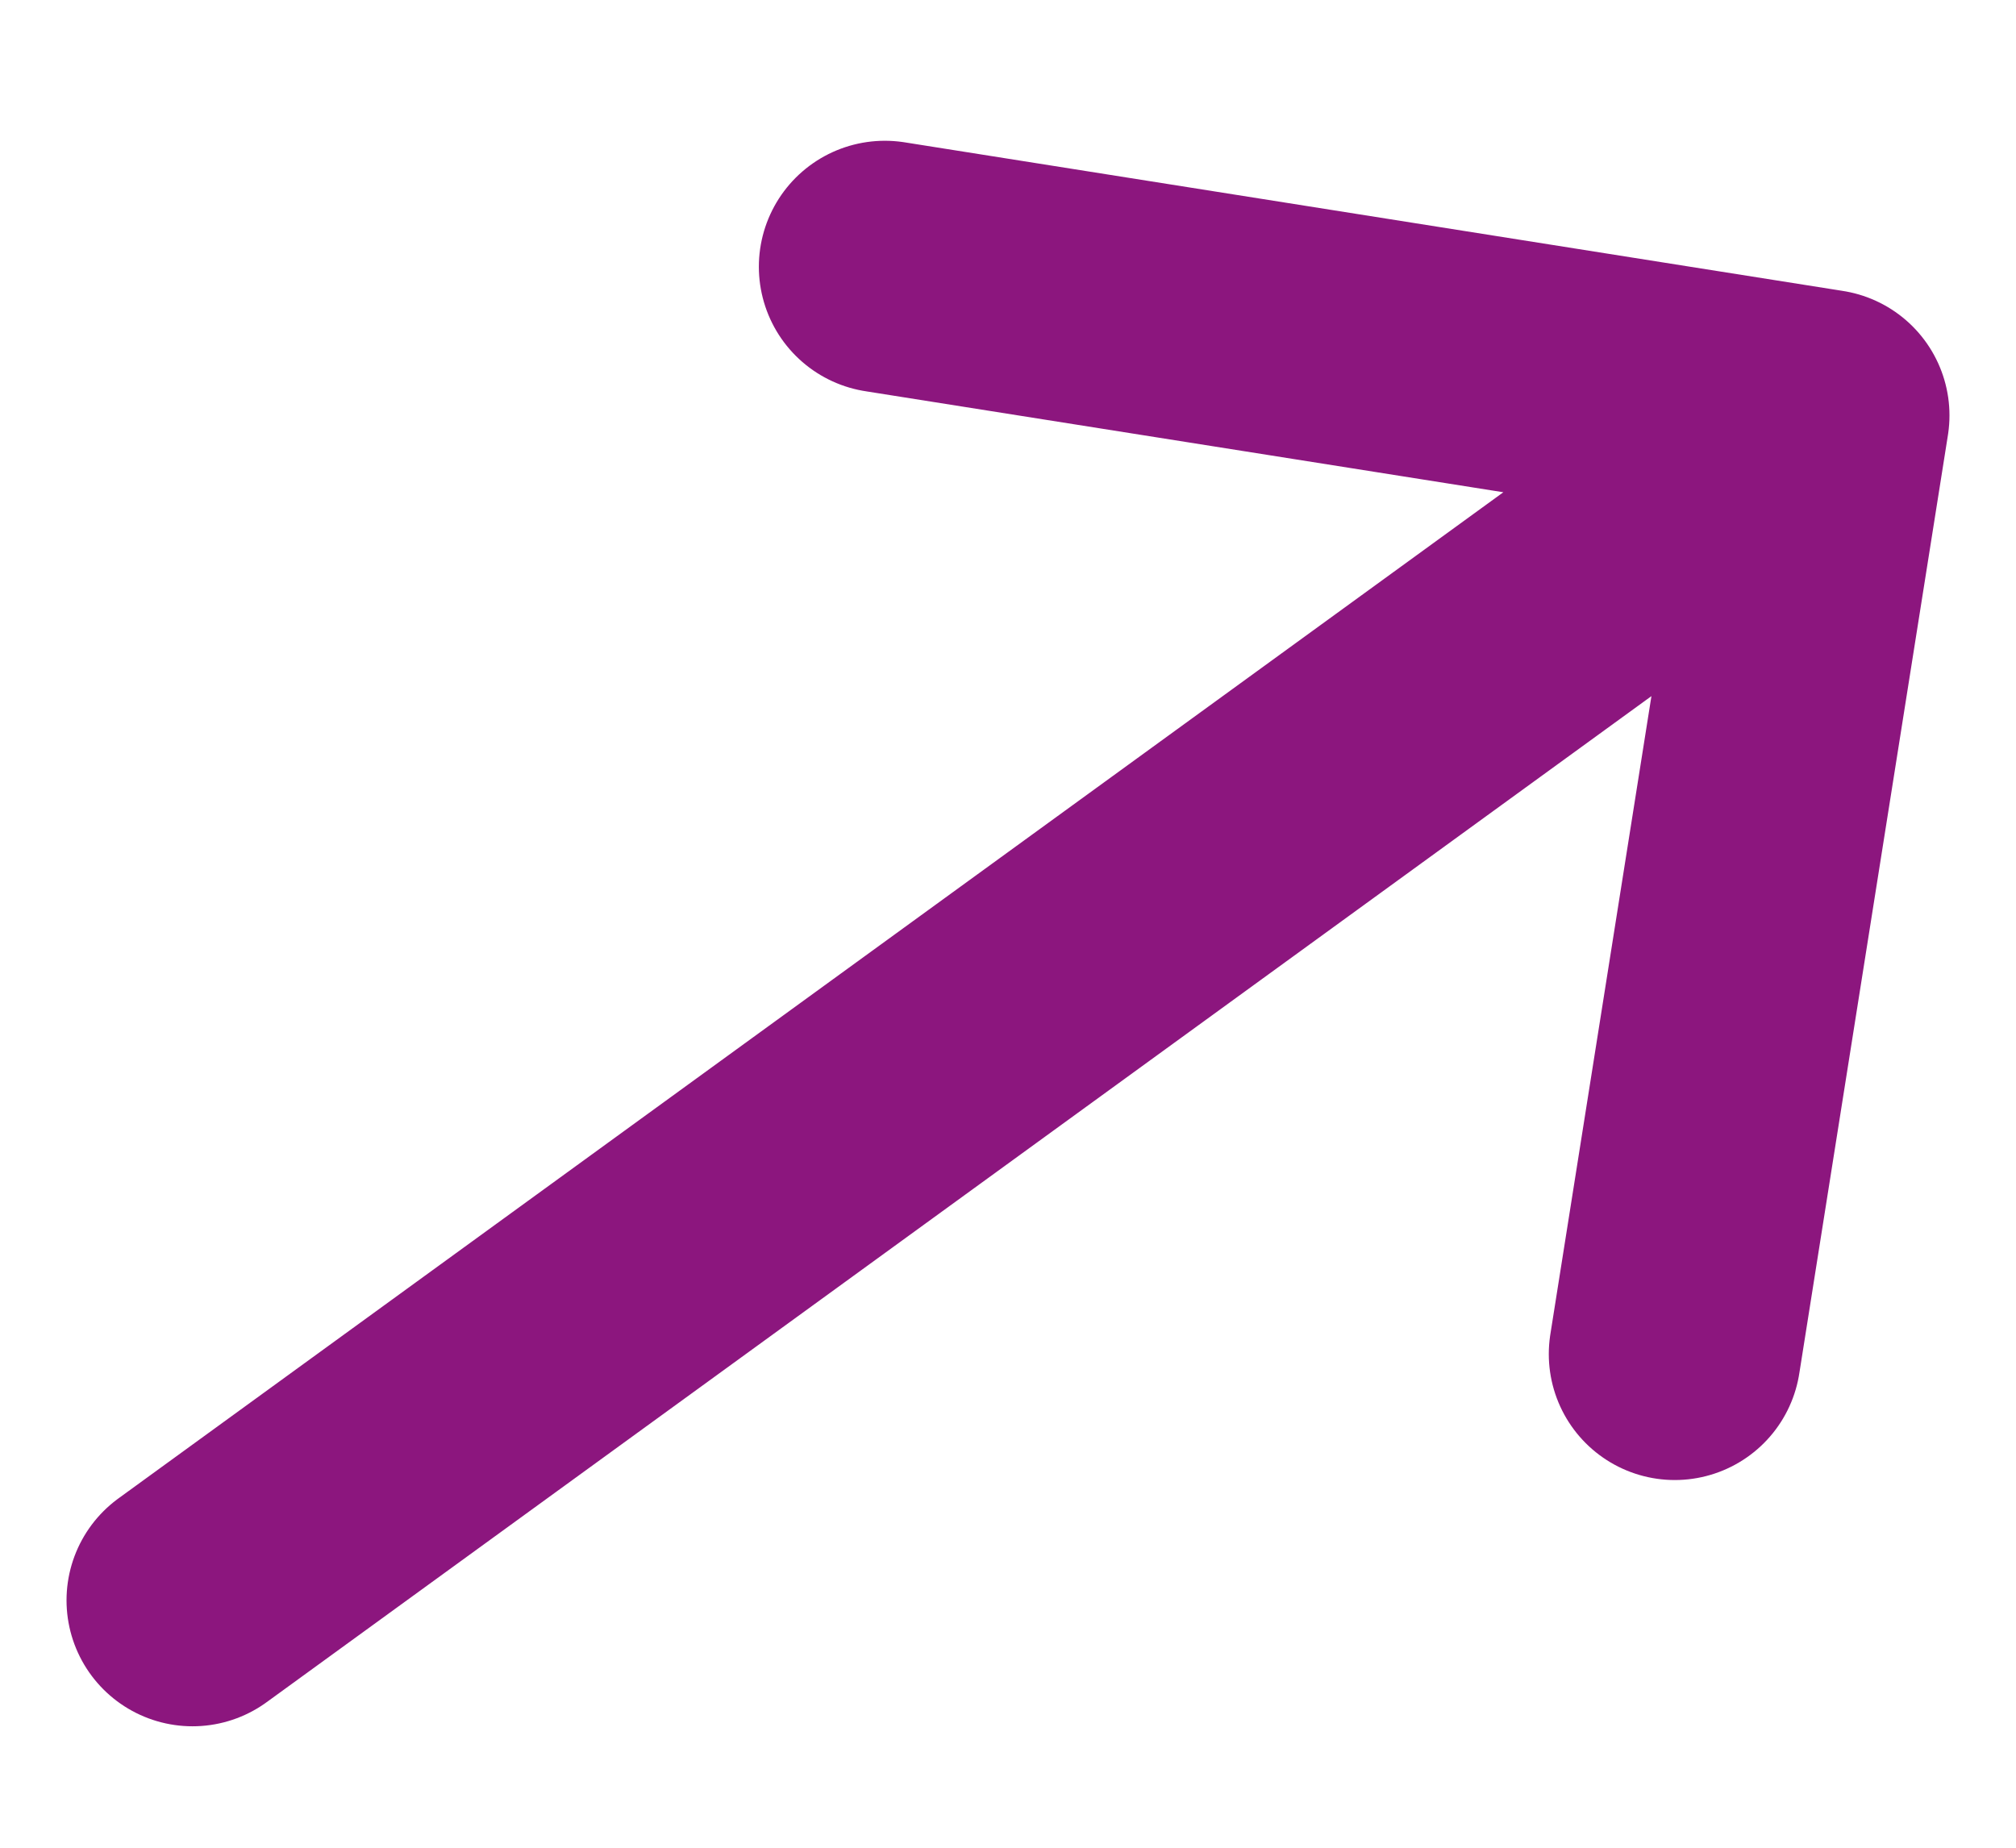 <svg width="12" height="11" viewBox="0 0 12 11" fill="none" xmlns="http://www.w3.org/2000/svg">
<path d="M9.969 8.061L10.854 2.473M10.854 2.473L5.267 1.588M10.854 2.473L1.146 9.527" stroke="#8C167E" stroke-width="1.5" stroke-linecap="round" stroke-linejoin="round"/>
</svg>
